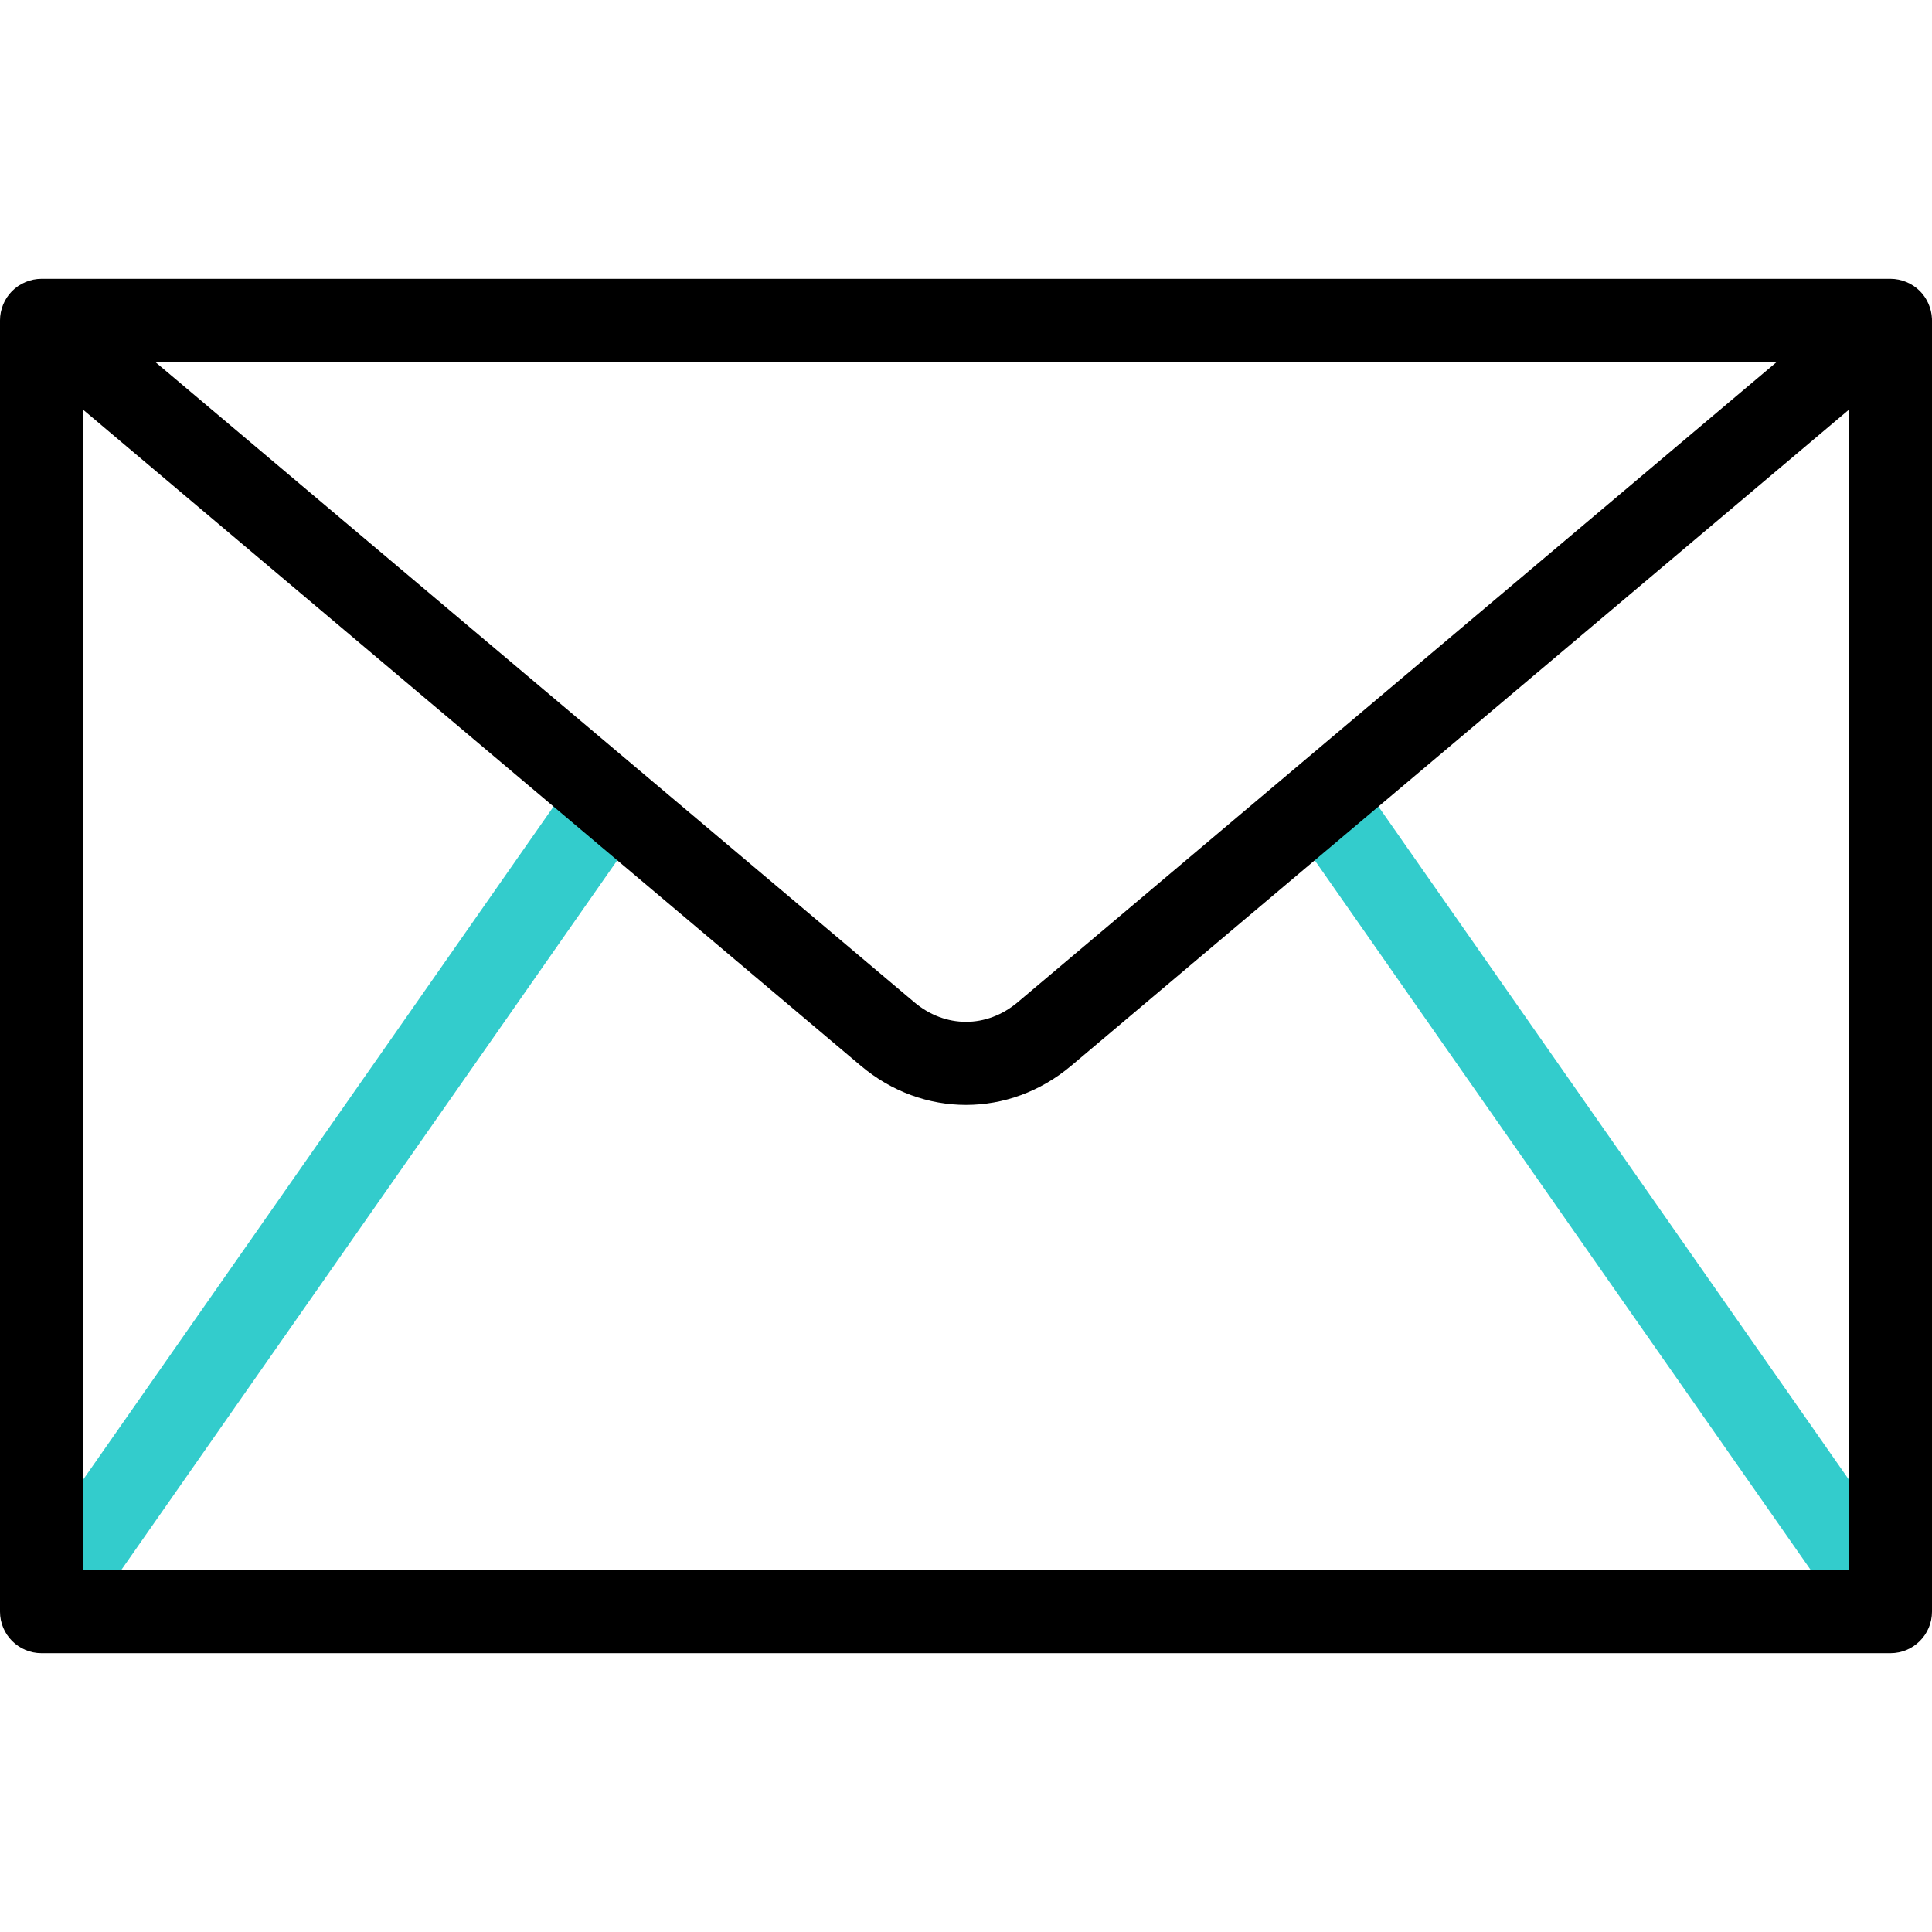 <?xml version="1.0" encoding="UTF-8"?>
<!-- Generator: Adobe Illustrator 26.5.0, SVG Export Plug-In . SVG Version: 6.00 Build 0)  -->
<svg xmlns="http://www.w3.org/2000/svg" xmlns:xlink="http://www.w3.org/1999/xlink" version="1.1" id="Capa_1" x="0px" y="0px" viewBox="0 0 512 512" style="enable-background:new 0 0 512 512;" xml:space="preserve" width="50" height="50">
<g>
	<path style="fill:#33CCCC;" d="M500.256,435.021c-3.472,0-6.133,1.447-8.272-1.614L341.52,218.113   c-3.48-4.98,0.617-6.787,5.596-10.267c4.981-3.48,8.957-7.314,12.436-2.336l150.464,215.294c3.48,4.98-0.217,7.187-5.196,10.668   C502.901,432.812,502.431,435.021,500.256,435.021z"/>
	<path style="fill:#33CCCC;" d="M14.467,432.993c-2.176,0-6.702,0.327-8.62-1.014c-4.979-3.48-7.343-6.194-3.862-11.175   L152.448,205.51c3.48-4.979,5.616-3.68,10.595-0.199c4.98,3.48,10.918,7.822,7.437,12.803L20.016,433.407   C17.877,436.468,17.938,432.993,14.467,432.993z"/>
	<path d="M511.989,84.42c-0.121-2.702-1.282-5.366-3.201-7.292c-2.04-2.047-4.899-3.238-7.789-3.238c0,0-489.993,0-490,0   c-2.913,0-5.796,1.211-7.839,3.288C1.161,79.211,0,82.038,0,84.89v342.22c0,6.07,4.92,11,11,11h490c6.08,0,11-4.93,11-11   c0,0,0-342.215,0-342.22C512,84.733,511.996,84.576,511.989,84.42z M470.9,95.89L269.69,265.61c-8.19,6.91-19.19,6.91-27.38,0   L41.1,95.89H470.9z M490,416.11H22V108.56l206.12,173.87c8.21,6.92,18.04,10.38,27.88,10.38c9.84,0,19.67-3.46,27.88-10.38   L490,108.56V416.11z"/>
</g>
</svg>
